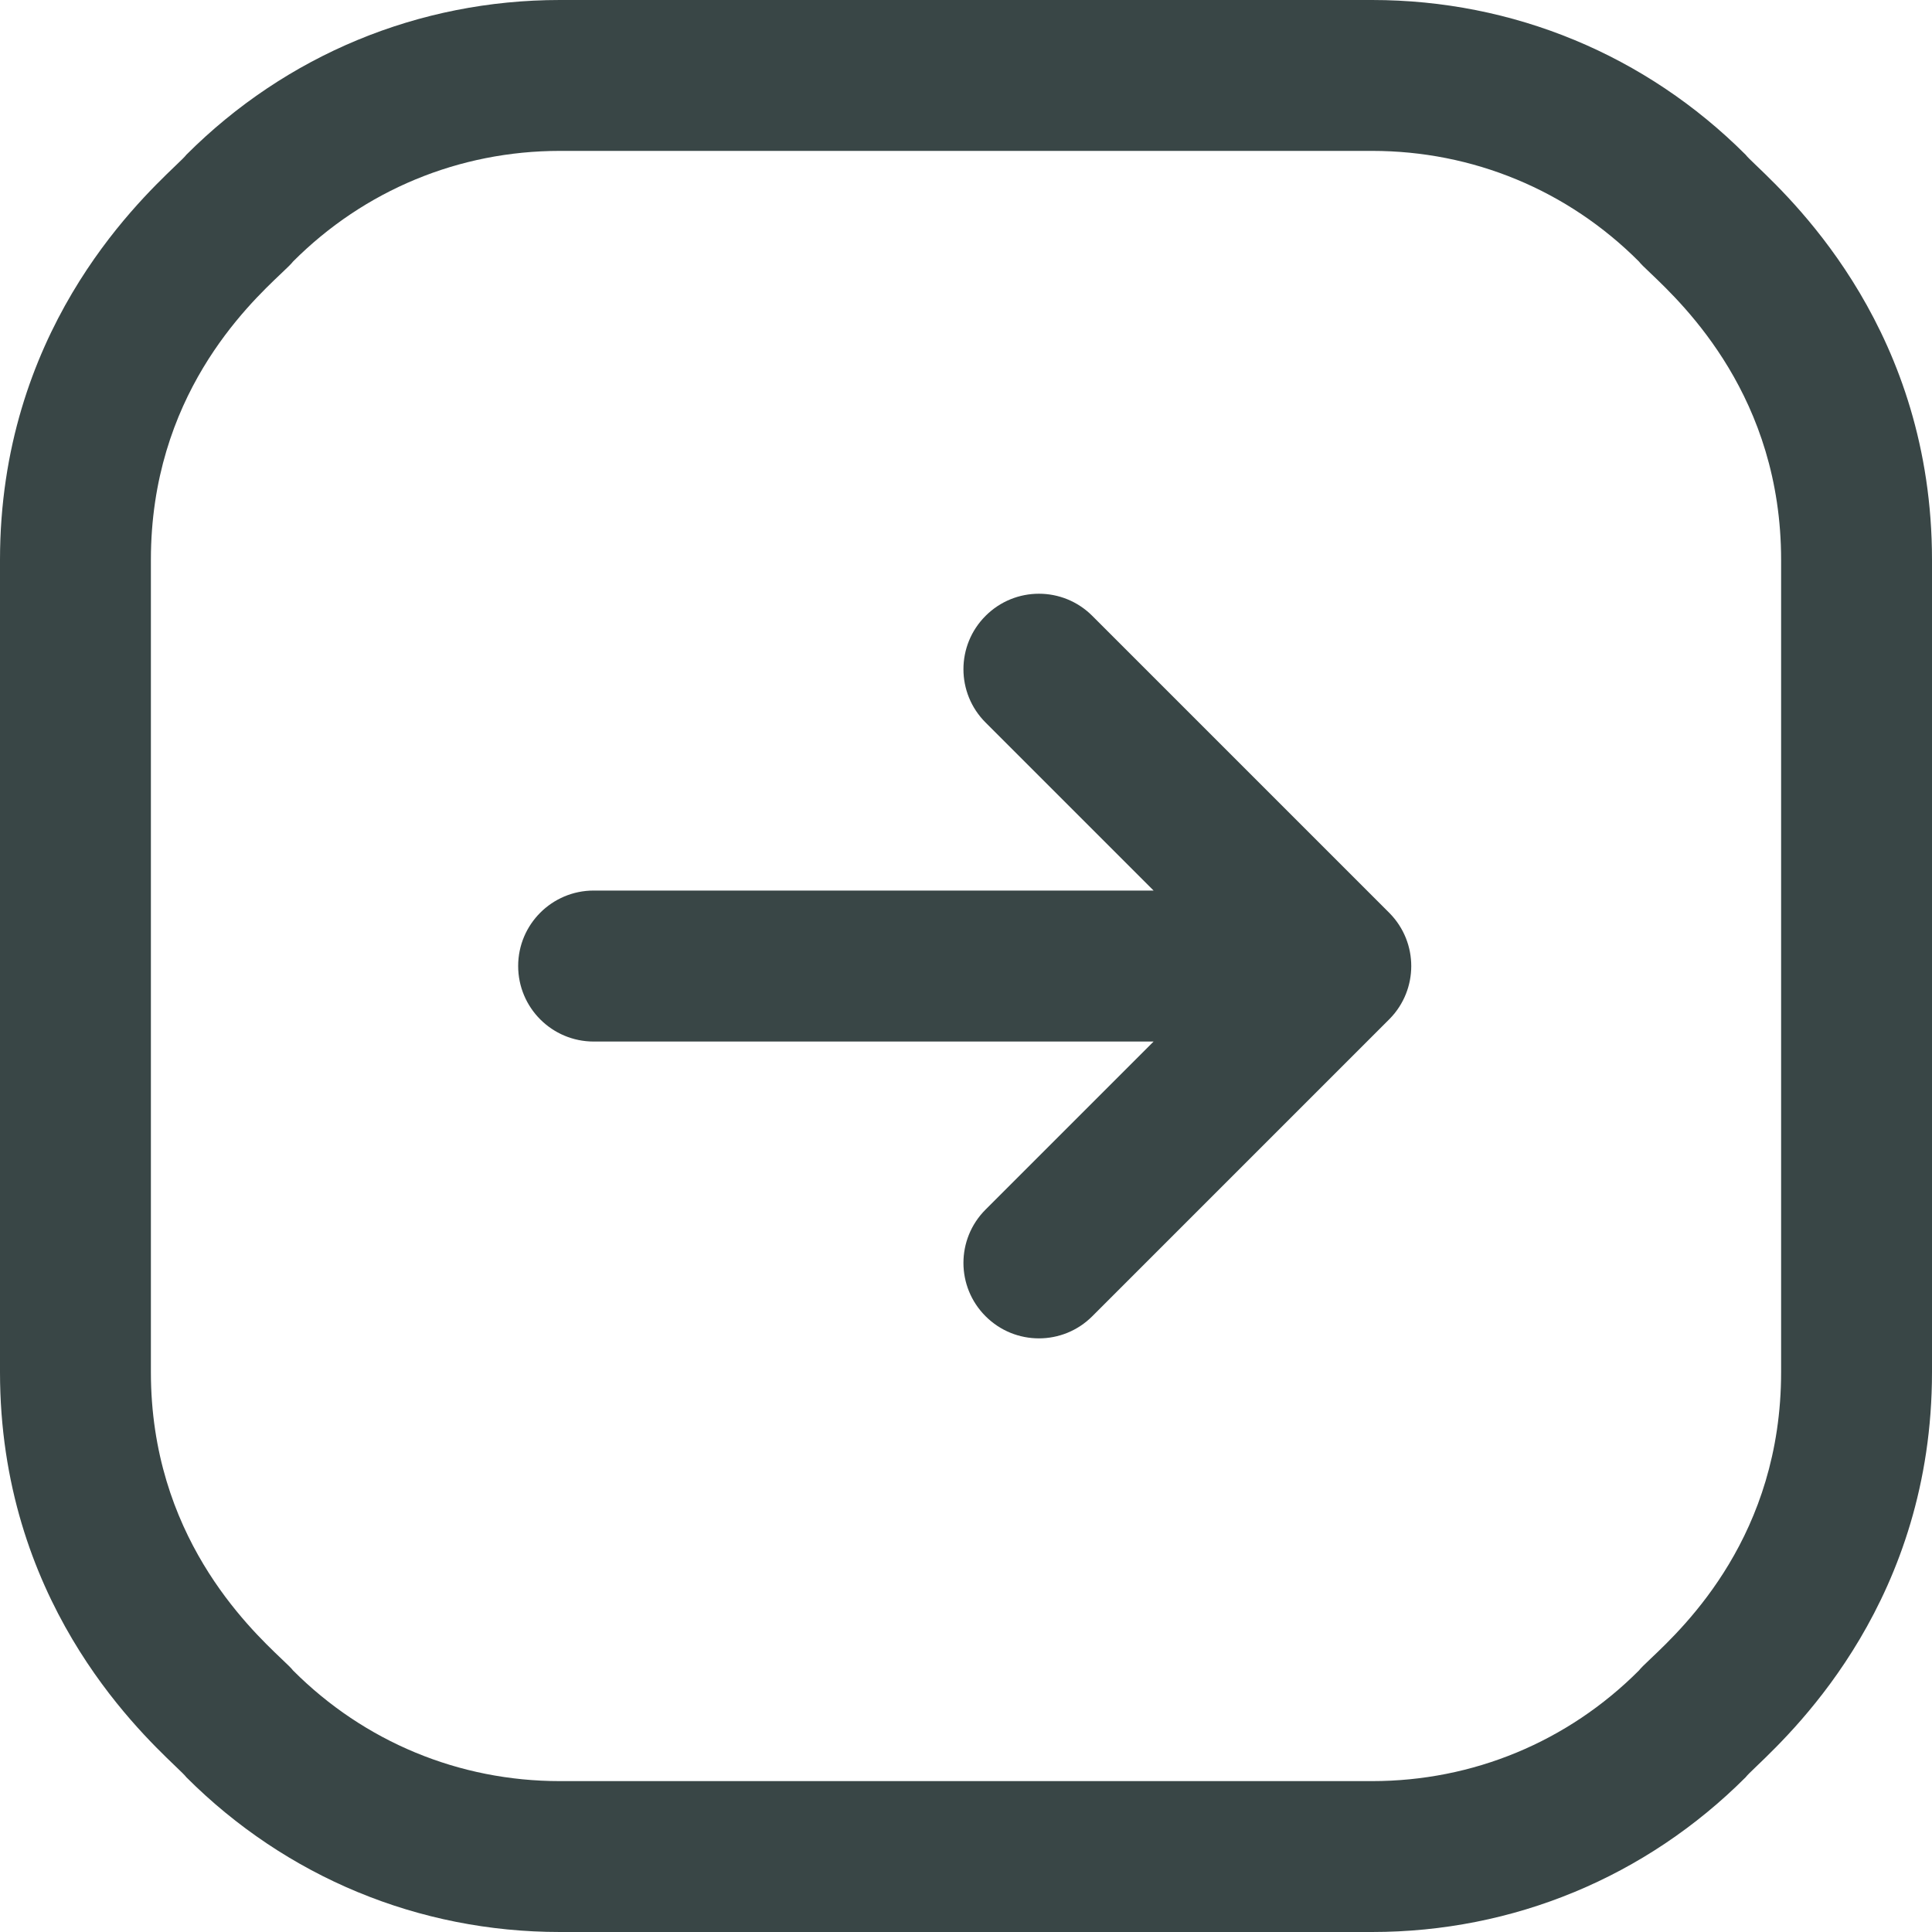 <svg width="20" height="20" viewBox="0 0 20 20" fill="none" xmlns="http://www.w3.org/2000/svg">
<path fill-rule="evenodd" clip-rule="evenodd" d="M20 5.796V14.204C20 16.543 18.611 17.874 18.187 18.281L18.187 18.281C18.127 18.338 18.086 18.378 18.071 18.398C17.038 19.431 15.665 20 14.204 20H5.796C4.335 20 2.962 19.431 1.929 18.398C1.914 18.378 1.874 18.339 1.814 18.282L1.814 18.282C1.392 17.877 0 16.545 0 14.204V5.796C0 3.457 1.389 2.126 1.813 1.719L1.813 1.719C1.873 1.662 1.914 1.622 1.929 1.602C2.962 0.569 4.335 0 5.796 0H14.204C15.665 0 17.038 0.569 18.071 1.602C18.086 1.622 18.126 1.661 18.186 1.718L18.186 1.718C18.608 2.123 20 3.455 20 5.796ZM14.387 10.546L11.307 13.626C11.002 13.931 10.508 13.931 10.203 13.626C9.897 13.321 9.897 12.826 10.203 12.521L11.942 10.782H6.146C5.714 10.782 5.364 10.432 5.364 10C5.364 9.569 5.714 9.219 6.146 9.219H11.942L10.203 7.48C9.897 7.175 9.897 6.68 10.203 6.375C10.508 6.07 11.002 6.07 11.307 6.375L14.386 9.454C14.685 9.76 14.682 10.244 14.387 10.546ZM17.082 2.824C17.438 3.163 18.438 4.113 18.438 5.796V14.204C18.438 15.891 17.447 16.83 17.086 17.172C17.026 17.229 16.984 17.269 16.966 17.293C16.229 18.031 15.248 18.438 14.204 18.438H5.796C4.752 18.438 3.771 18.031 3.034 17.293C3.017 17.27 2.976 17.231 2.918 17.176C2.562 16.837 1.562 15.887 1.562 14.204V5.796C1.562 4.109 2.553 3.17 2.914 2.828C2.974 2.771 3.016 2.731 3.034 2.707C3.771 1.969 4.752 1.562 5.796 1.562H14.204C15.248 1.562 16.229 1.969 16.966 2.707V2.707C16.983 2.73 17.024 2.769 17.082 2.824Z" fill="#394646"/>
</svg>
